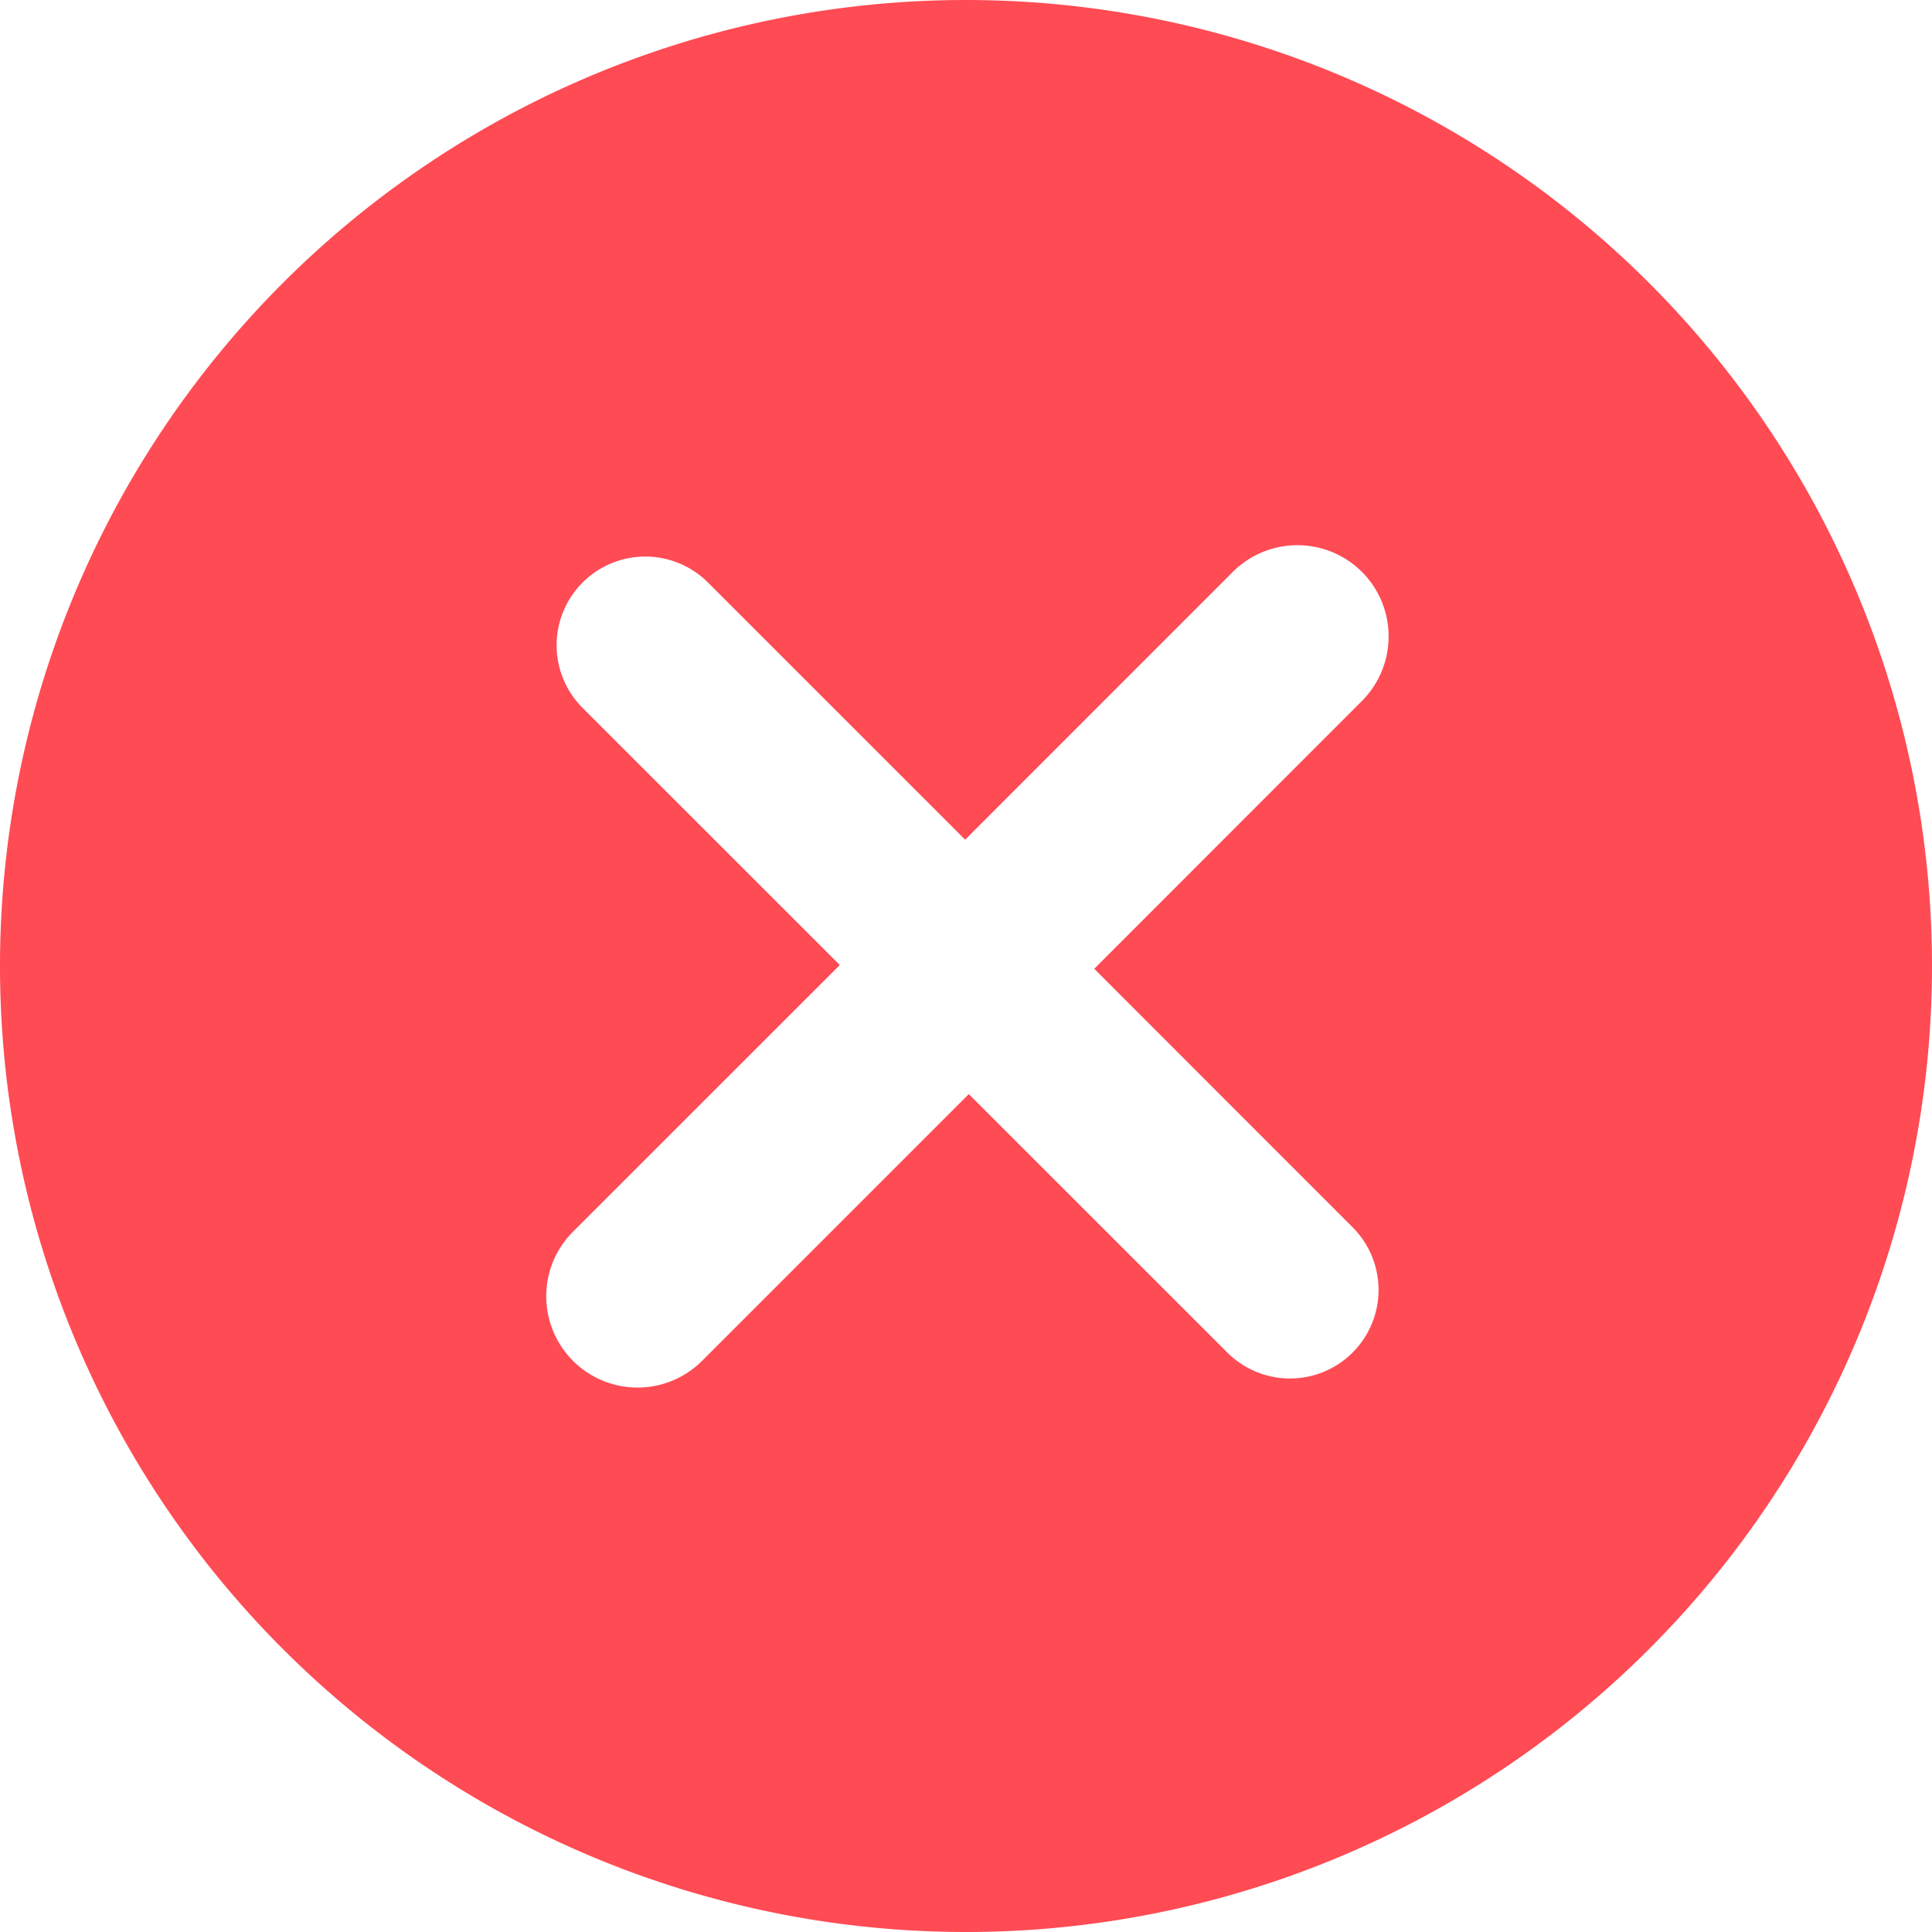 <svg xmlns="http://www.w3.org/2000/svg" width="16" height="16" viewBox="0 0 16 16">
    <path fill="#FF4B54" fill-rule="evenodd" d="M11.279 4.736a.757.757 0 0 0-1.069 0L7.993 6.954l-2.13-2.13a.734.734 0 1 0-1.038 1.039l2.13 2.129-2.219 2.218a.756.756 0 0 0 1.07 1.068l2.217-2.217 2.141 2.14a.733.733 0 1 0 1.038-1.037l-2.14-2.141 2.217-2.218a.757.757 0 0 0 0-1.069M8 16A8 8 0 1 1 8 0a8 8 0 0 1 0 16"/>
</svg>
